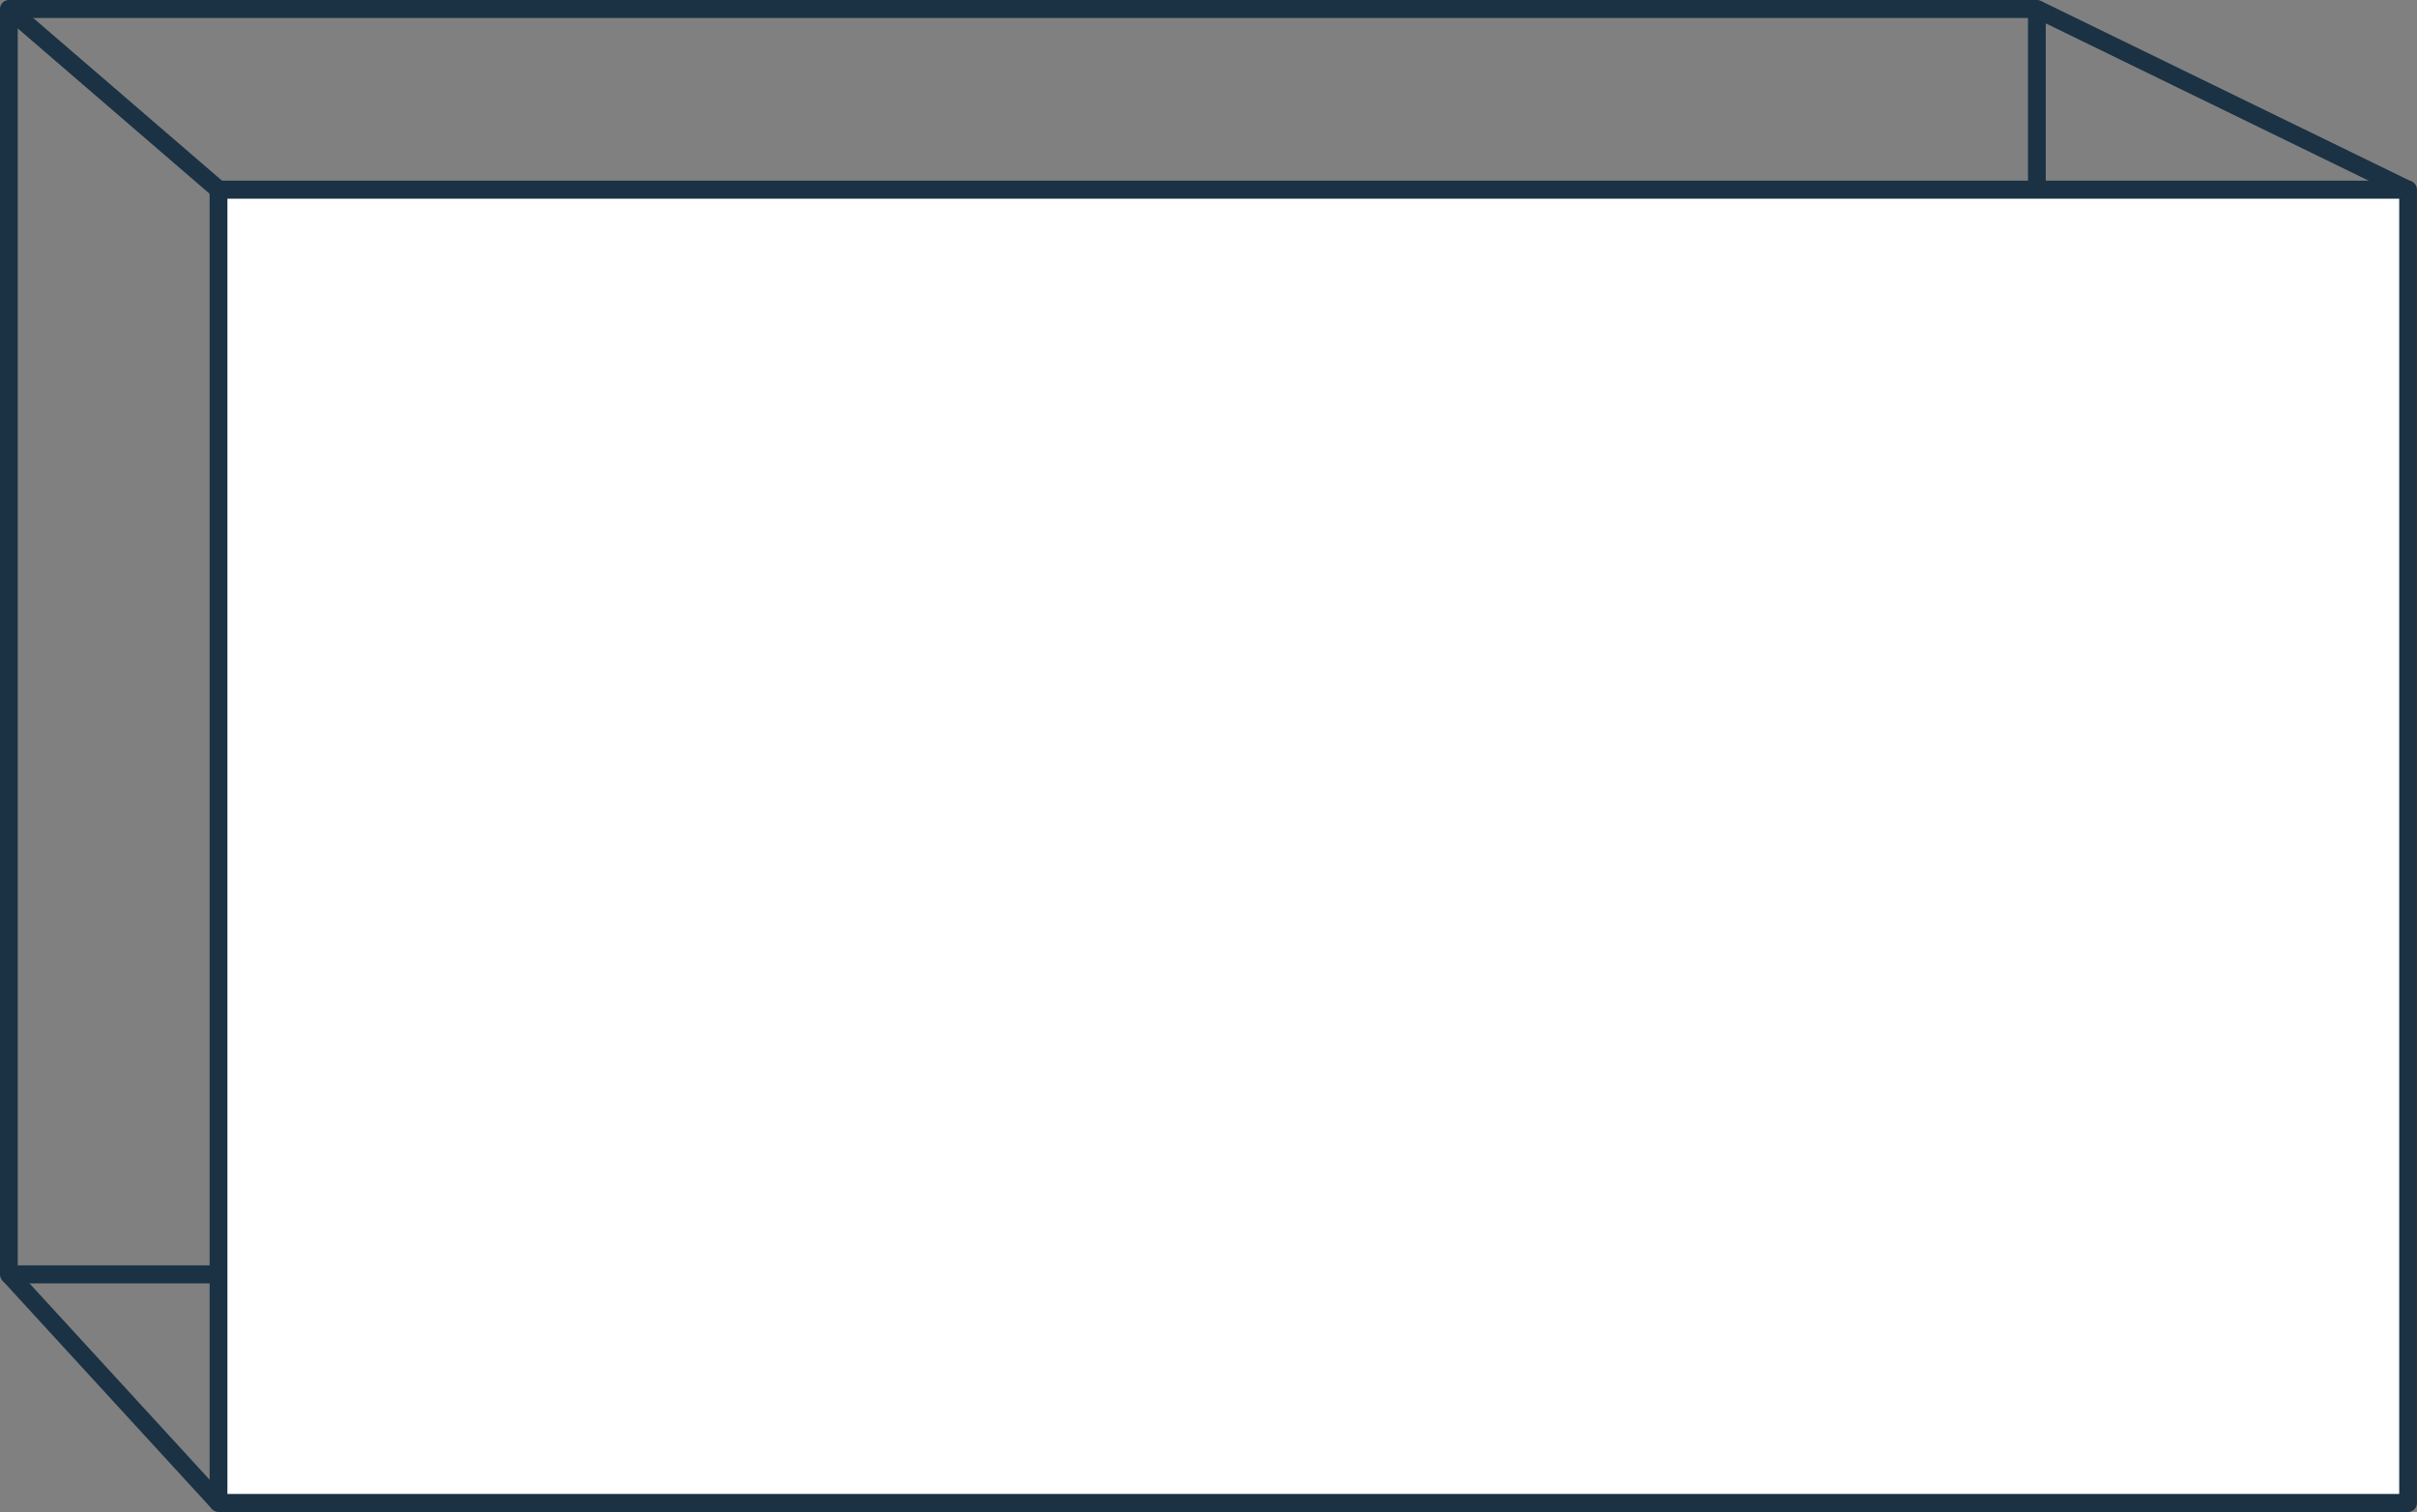 <svg xmlns="http://www.w3.org/2000/svg" width="64" height="40.039" viewBox="0 0 64 40.039"><rect x="0" y="0" width="64" height="40.039" fill="#808080" stroke="none"/><defs><style>.a{fill:#1a3244;}.b{fill:#fff;}</style></defs><g transform="translate(-510.482 -510.591)"><g transform="translate(510.482 510.591)"><g transform="translate(0)"><path class="a" d="M564.417,544.575h-53.7a.237.237,0,0,1-.235-.238V510.829a.237.237,0,0,1,.235-.238h53.7a.237.237,0,0,1,.235.238v33.508A.237.237,0,0,1,564.417,544.575Zm-53.465-.477h53.229V511.068H510.952Z" transform="translate(-510.482 -510.591)"/></g><g transform="translate(5.551 4.783)"><rect class="b" width="57.973" height="34.778" transform="translate(0.449 0.216)"/><path class="a" d="M591.992,565.922H534.013a.237.237,0,0,1-.235-.238V530.905a.237.237,0,0,1,.235-.238h57.978a.237.237,0,0,1,.235.238v34.778A.237.237,0,0,1,591.992,565.922Zm-57.743-.477h57.507v-34.3H534.249Z" transform="translate(-533.778 -530.667)"/></g></g><g transform="translate(564.312 510.615)"><rect class="a" width="0.477" height="10.93" transform="matrix(0.438, -0.899, 0.899, 0.438, 0, 0.429)"/></g><g transform="translate(510.565 510.649)"><rect class="a" width="0.477" height="7.327" transform="translate(0 0.361) rotate(-49.245)"/></g><g transform="translate(510.545 544.176)"><rect class="a" width="0.477" height="8.214" transform="matrix(0.737, -0.676, 0.676, 0.737, 0, 0.322)"/></g></g></svg>